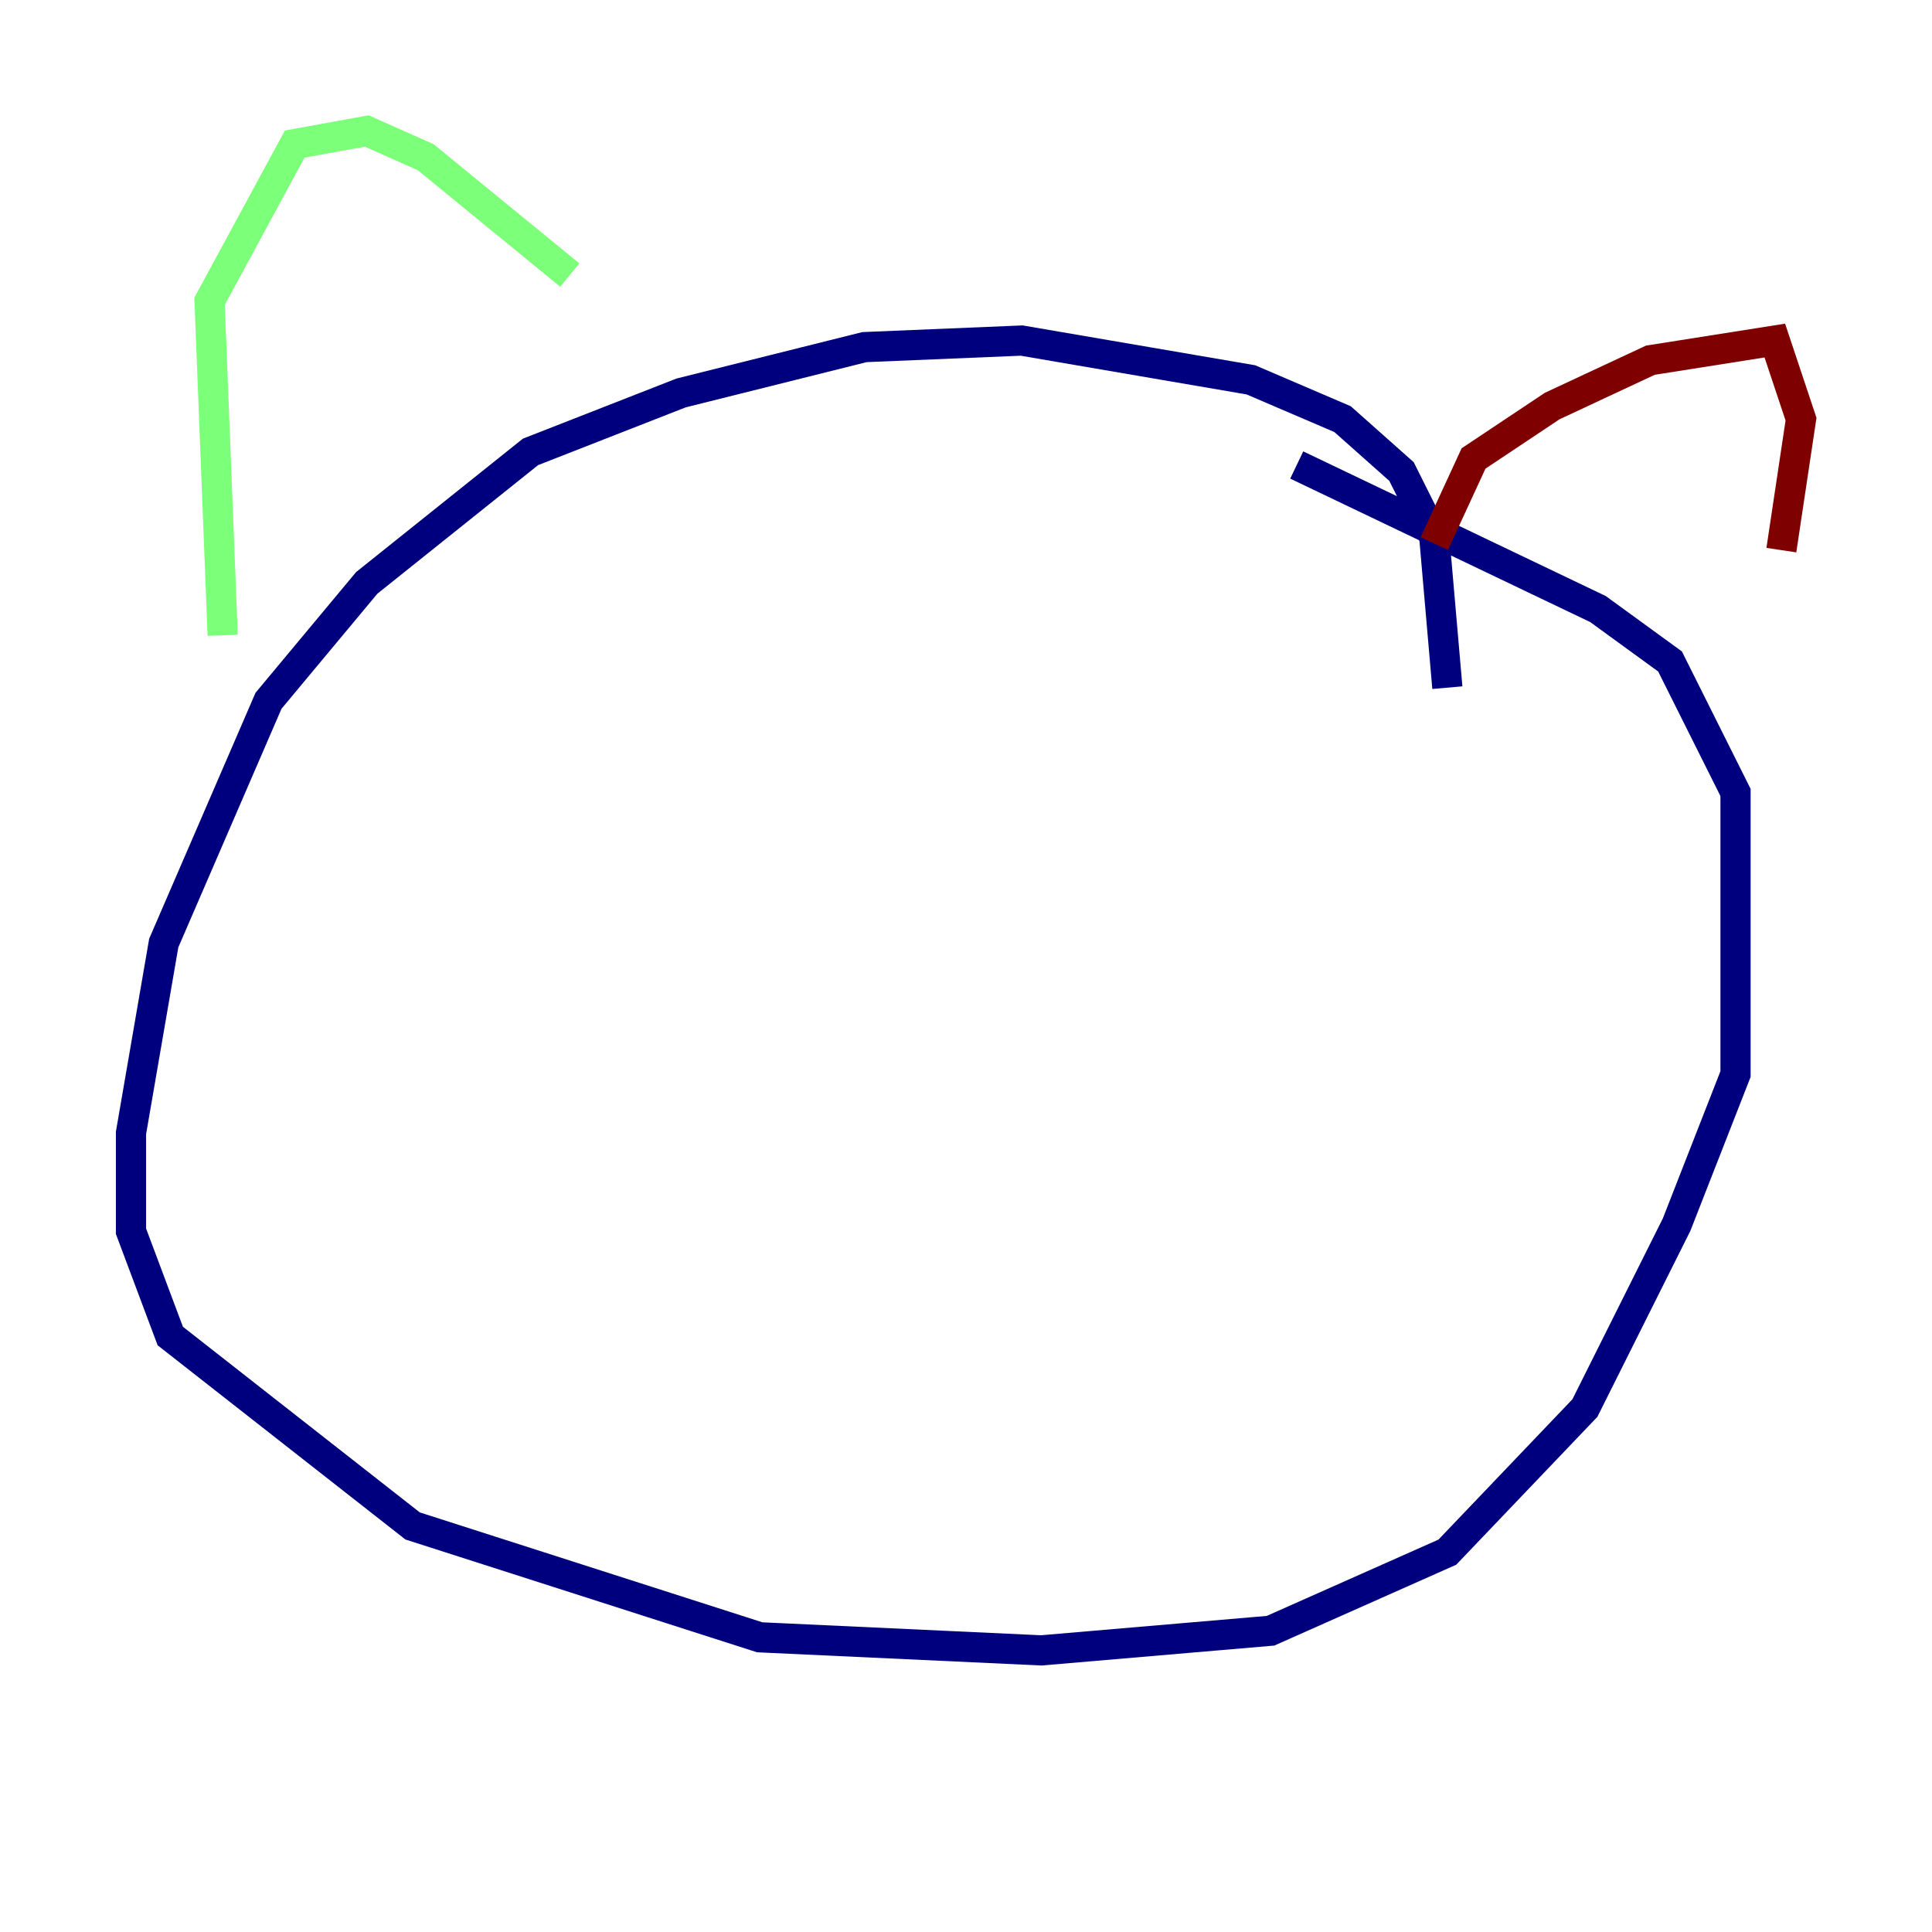 <?xml version="1.0" encoding="utf-8" ?>
<svg baseProfile="tiny" height="128" version="1.2" viewBox="0,0,128,128" width="128" xmlns="http://www.w3.org/2000/svg" xmlns:ev="http://www.w3.org/2001/xml-events" xmlns:xlink="http://www.w3.org/1999/xlink"><defs /><polyline fill="none" points="95.891,45.559 95.024,35.58 92.854,31.241 88.949,27.77 82.875,25.166 67.688,22.563 57.275,22.997 45.125,26.034 35.146,29.939 24.298,38.617 17.79,46.427 10.848,62.481 8.678,75.064 8.678,81.573 11.281,88.515 27.336,101.098 50.332,108.475 68.99,109.342 84.176,108.041 95.891,102.834 105.003,93.288 111.078,81.139 114.983,71.159 114.983,52.502 110.644,43.824 105.871,40.352 85.912,30.807" stroke="#00007f" stroke-width="2" /><polyline fill="none" points="14.752,42.088 13.885,19.959 19.525,9.546 24.298,8.678 28.203,10.414 37.749,18.224" stroke="#7cff79" stroke-width="2" /><polyline fill="none" points="95.024,36.014 97.627,30.373 102.834,26.902 109.342,23.864 117.586,22.563 119.322,27.77 118.02,36.447" stroke="#7f0000" stroke-width="2" /></svg>
